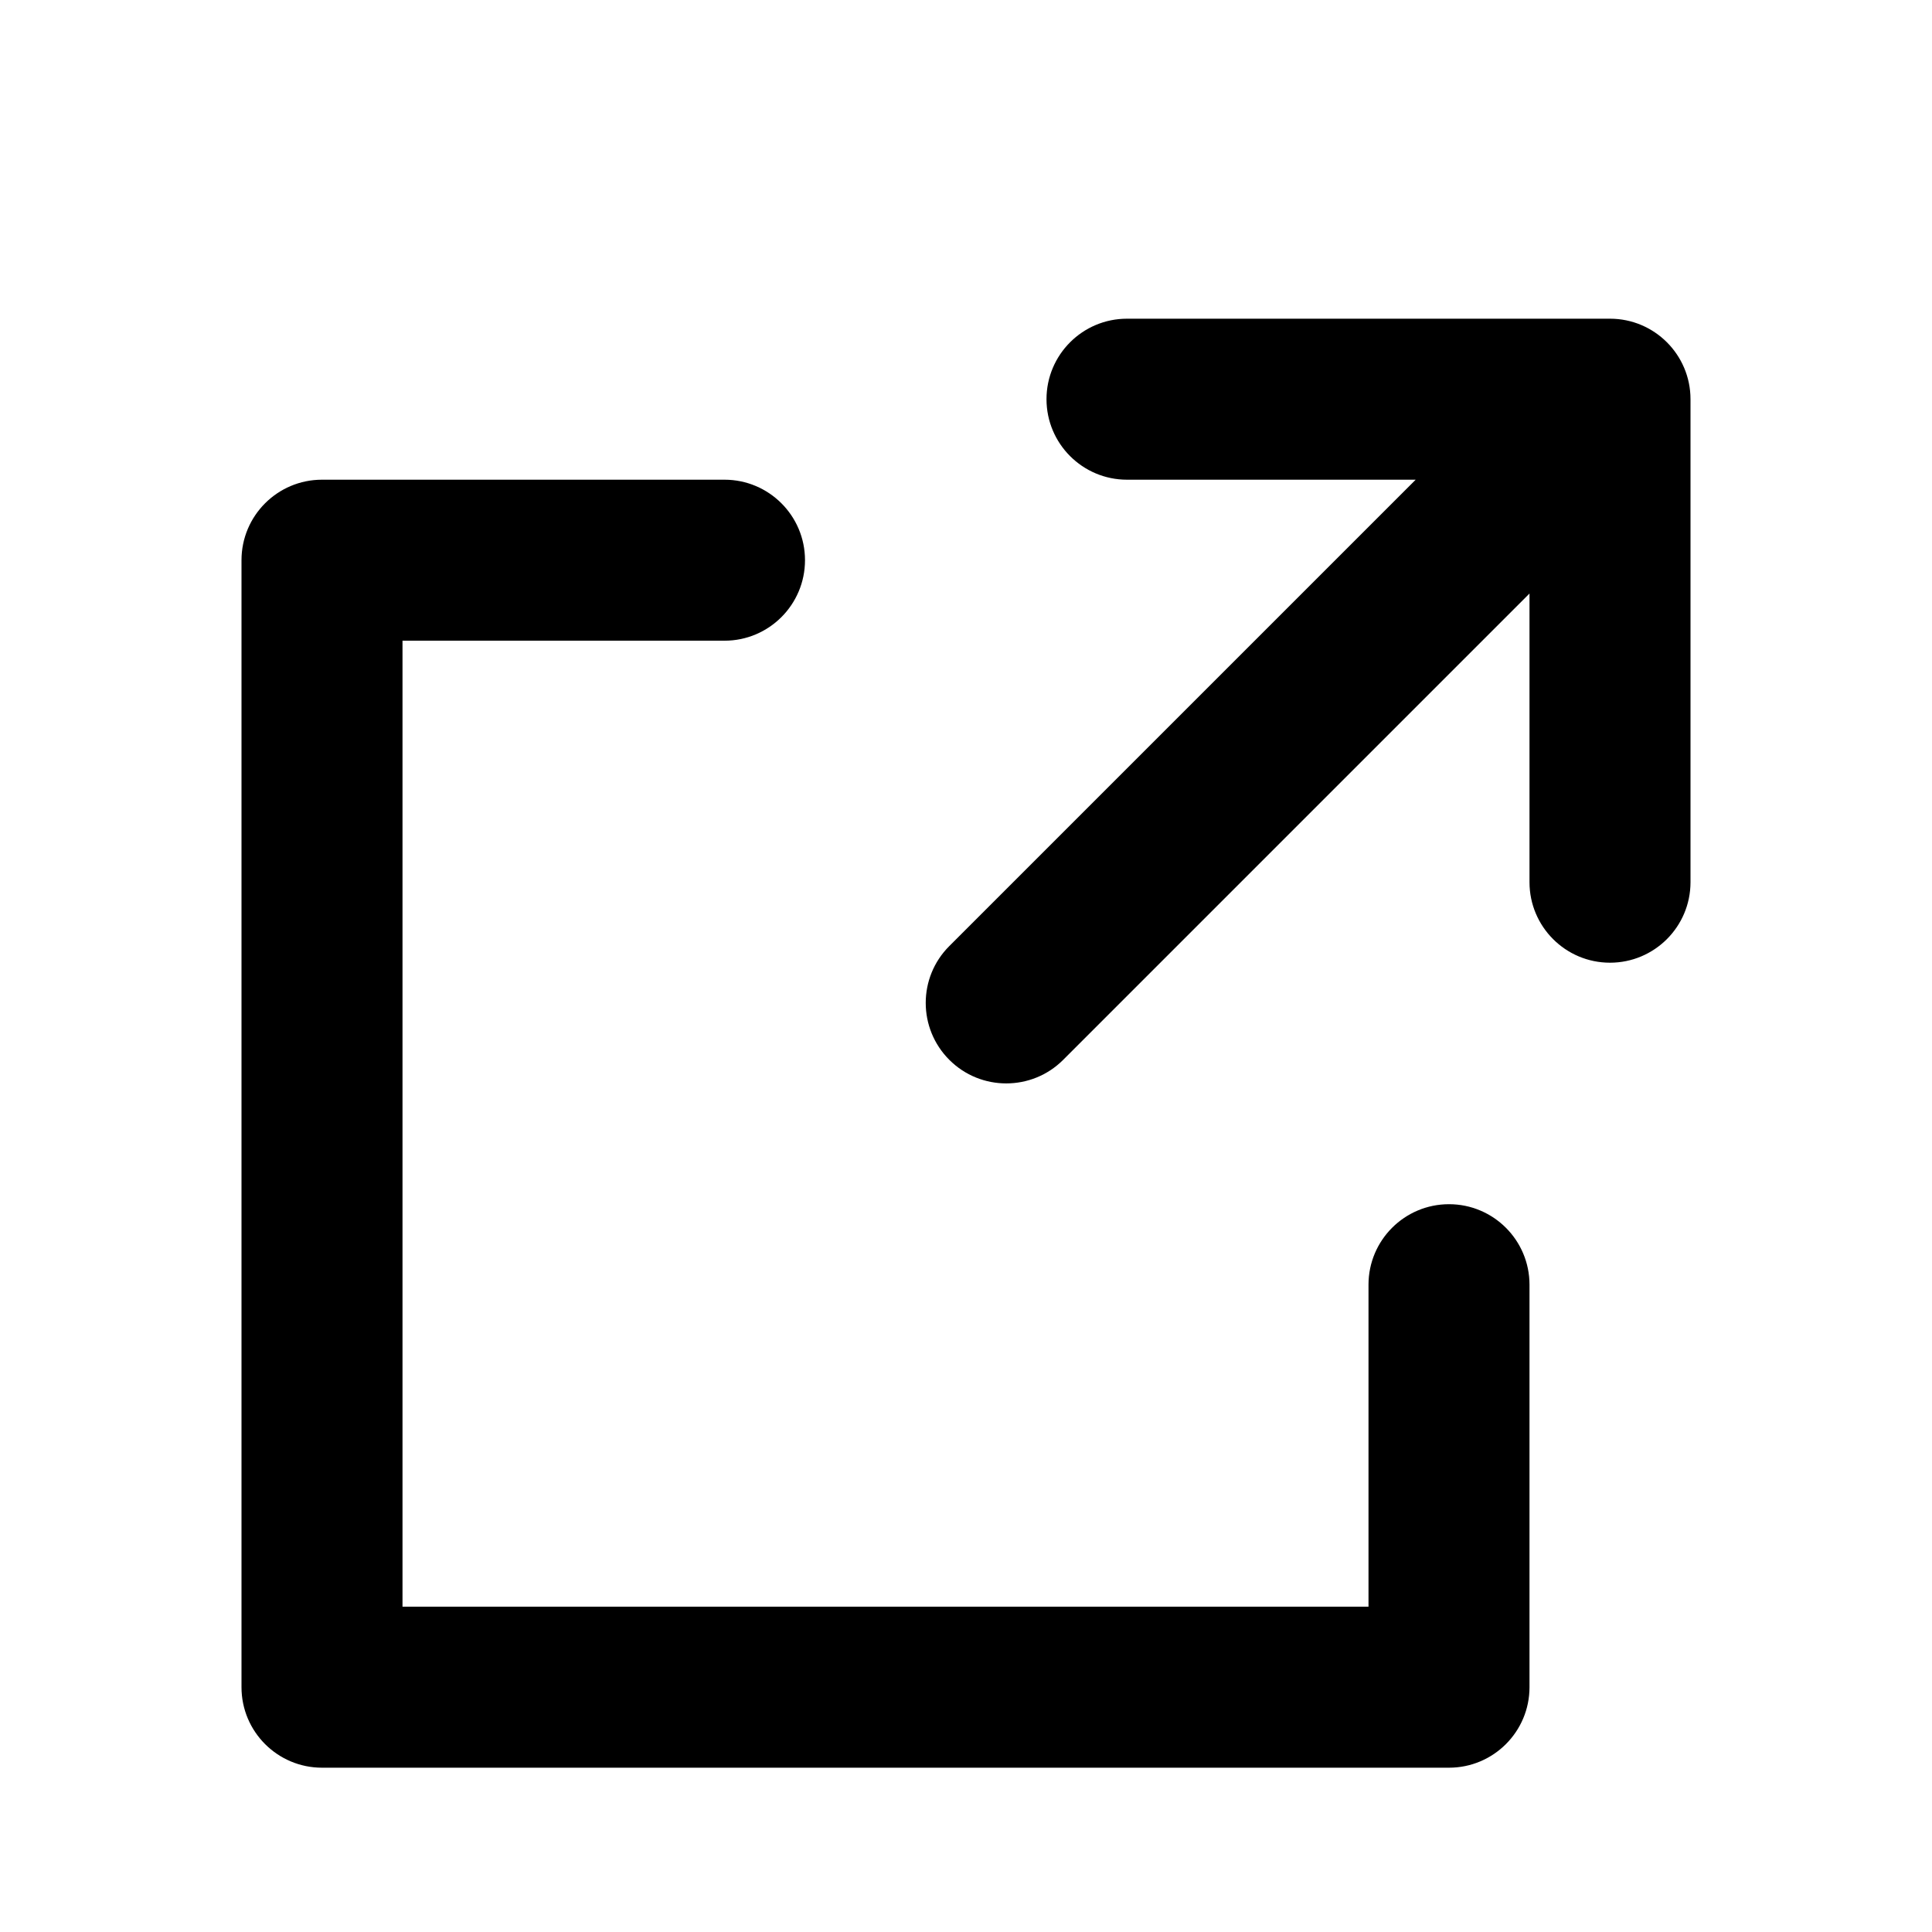 <svg width="24" height="24" viewBox="0 0 24 24" fill="none" xmlns="http://www.w3.org/2000/svg">
<path d="M14 3.959C13.448 3.959 13 4.407 13 4.959C13 5.511 13.448 5.959 14 5.959H17.586L11.793 11.752C11.402 12.142 11.402 12.775 11.793 13.166C12.183 13.556 12.817 13.556 13.207 13.166L19 7.373V10.959C19 11.511 19.448 11.959 20 11.959C20.552 11.959 21 11.511 21 10.959V4.959C21 4.407 20.552 3.959 20 3.959H14Z" fill="currentColor"/>
<path d="M4 5.959C3.448 5.959 3 6.407 3 6.959V20.959C3 21.511 3.448 21.959 4 21.959H18C18.552 21.959 19 21.511 19 20.959V15.959C19 15.407 18.552 14.959 18 14.959C17.448 14.959 17 15.407 17 15.959V19.959H5V7.959H9C9.552 7.959 10 7.511 10 6.959C10 6.407 9.552 5.959 9 5.959H4Z" fill="currentColor"/>
</svg>
